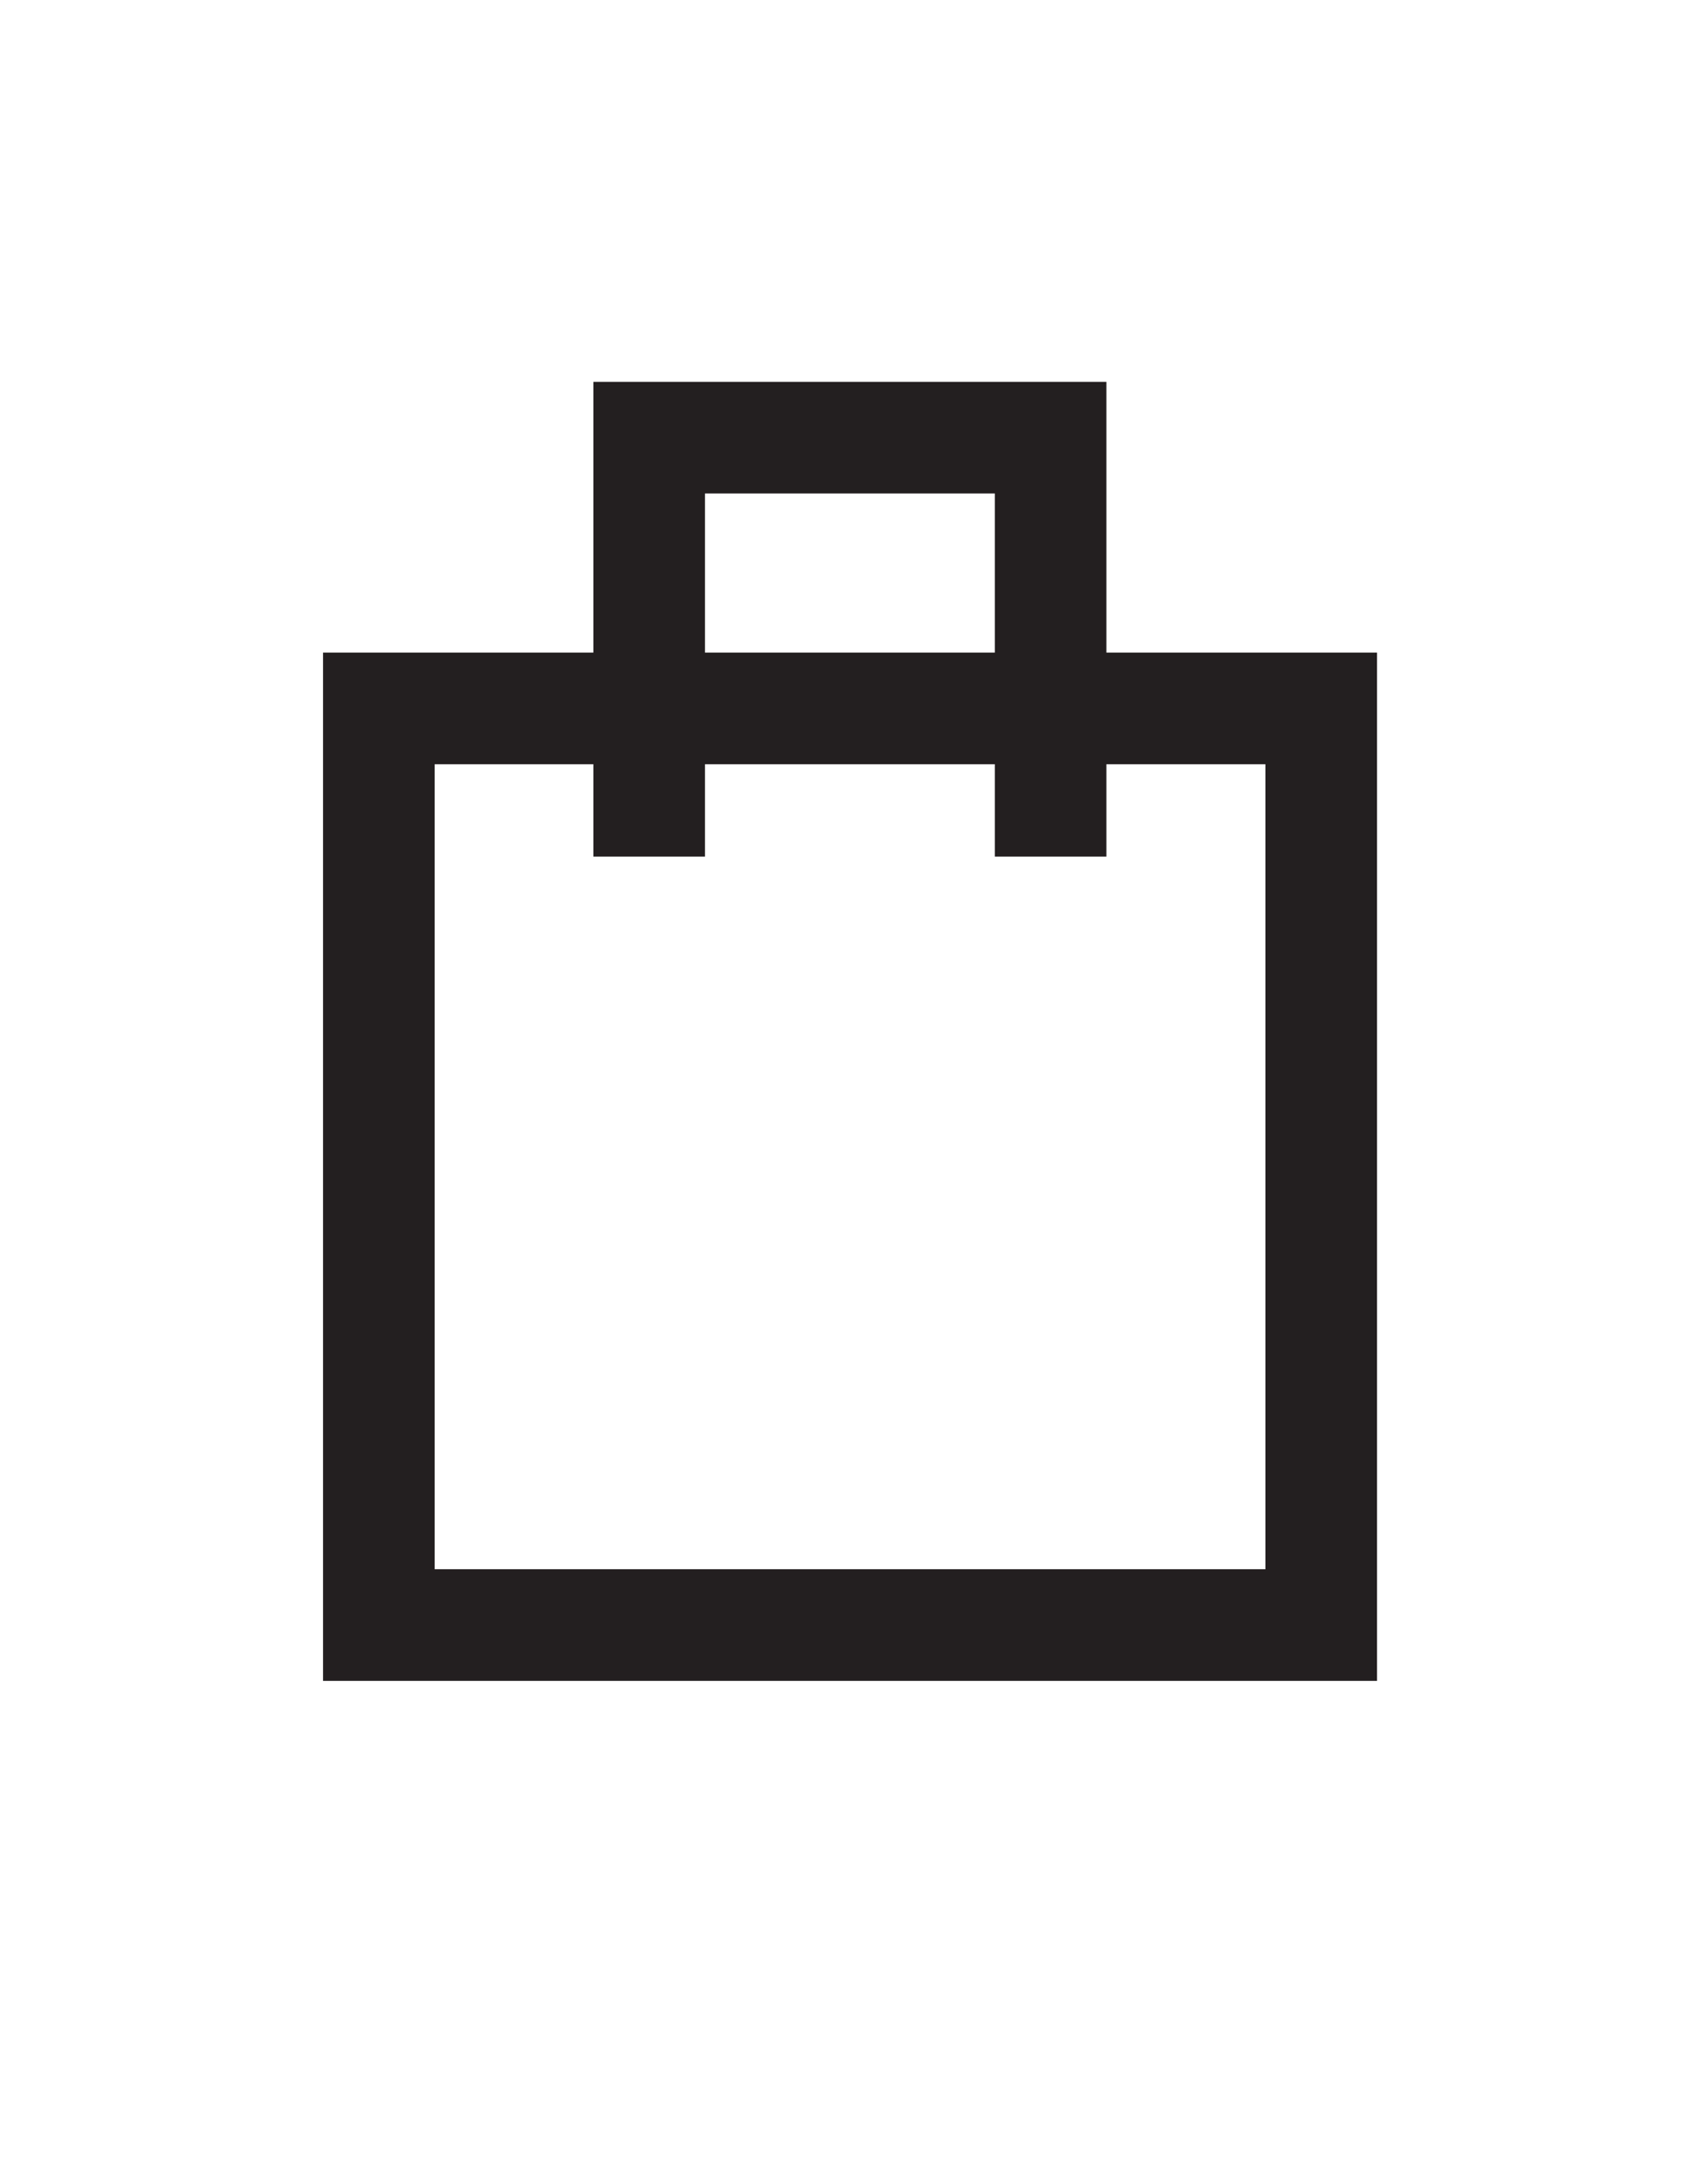 <?xml version="1.0" encoding="UTF-8"?>
<svg id="Layer_1" data-name="Layer 1" xmlns="http://www.w3.org/2000/svg" viewBox="0 0 60.58 78.25">
  <defs>
    <style>
      .cls-1 {
        fill: none;
        stroke: #231f20;
        stroke-miterlimit: 10;
        stroke-width: 4px;
      }
    </style>
  </defs>
  <polyline class="cls-1" points="23.27 30.69 23.27 15.68 37.66 15.68 37.66 30.69"/>
  <polygon class="cls-1" points="23.27 25.38 13.58 25.38 13.58 58.22 47.36 58.22 47.36 25.38 23.27 25.38"/>
</svg>